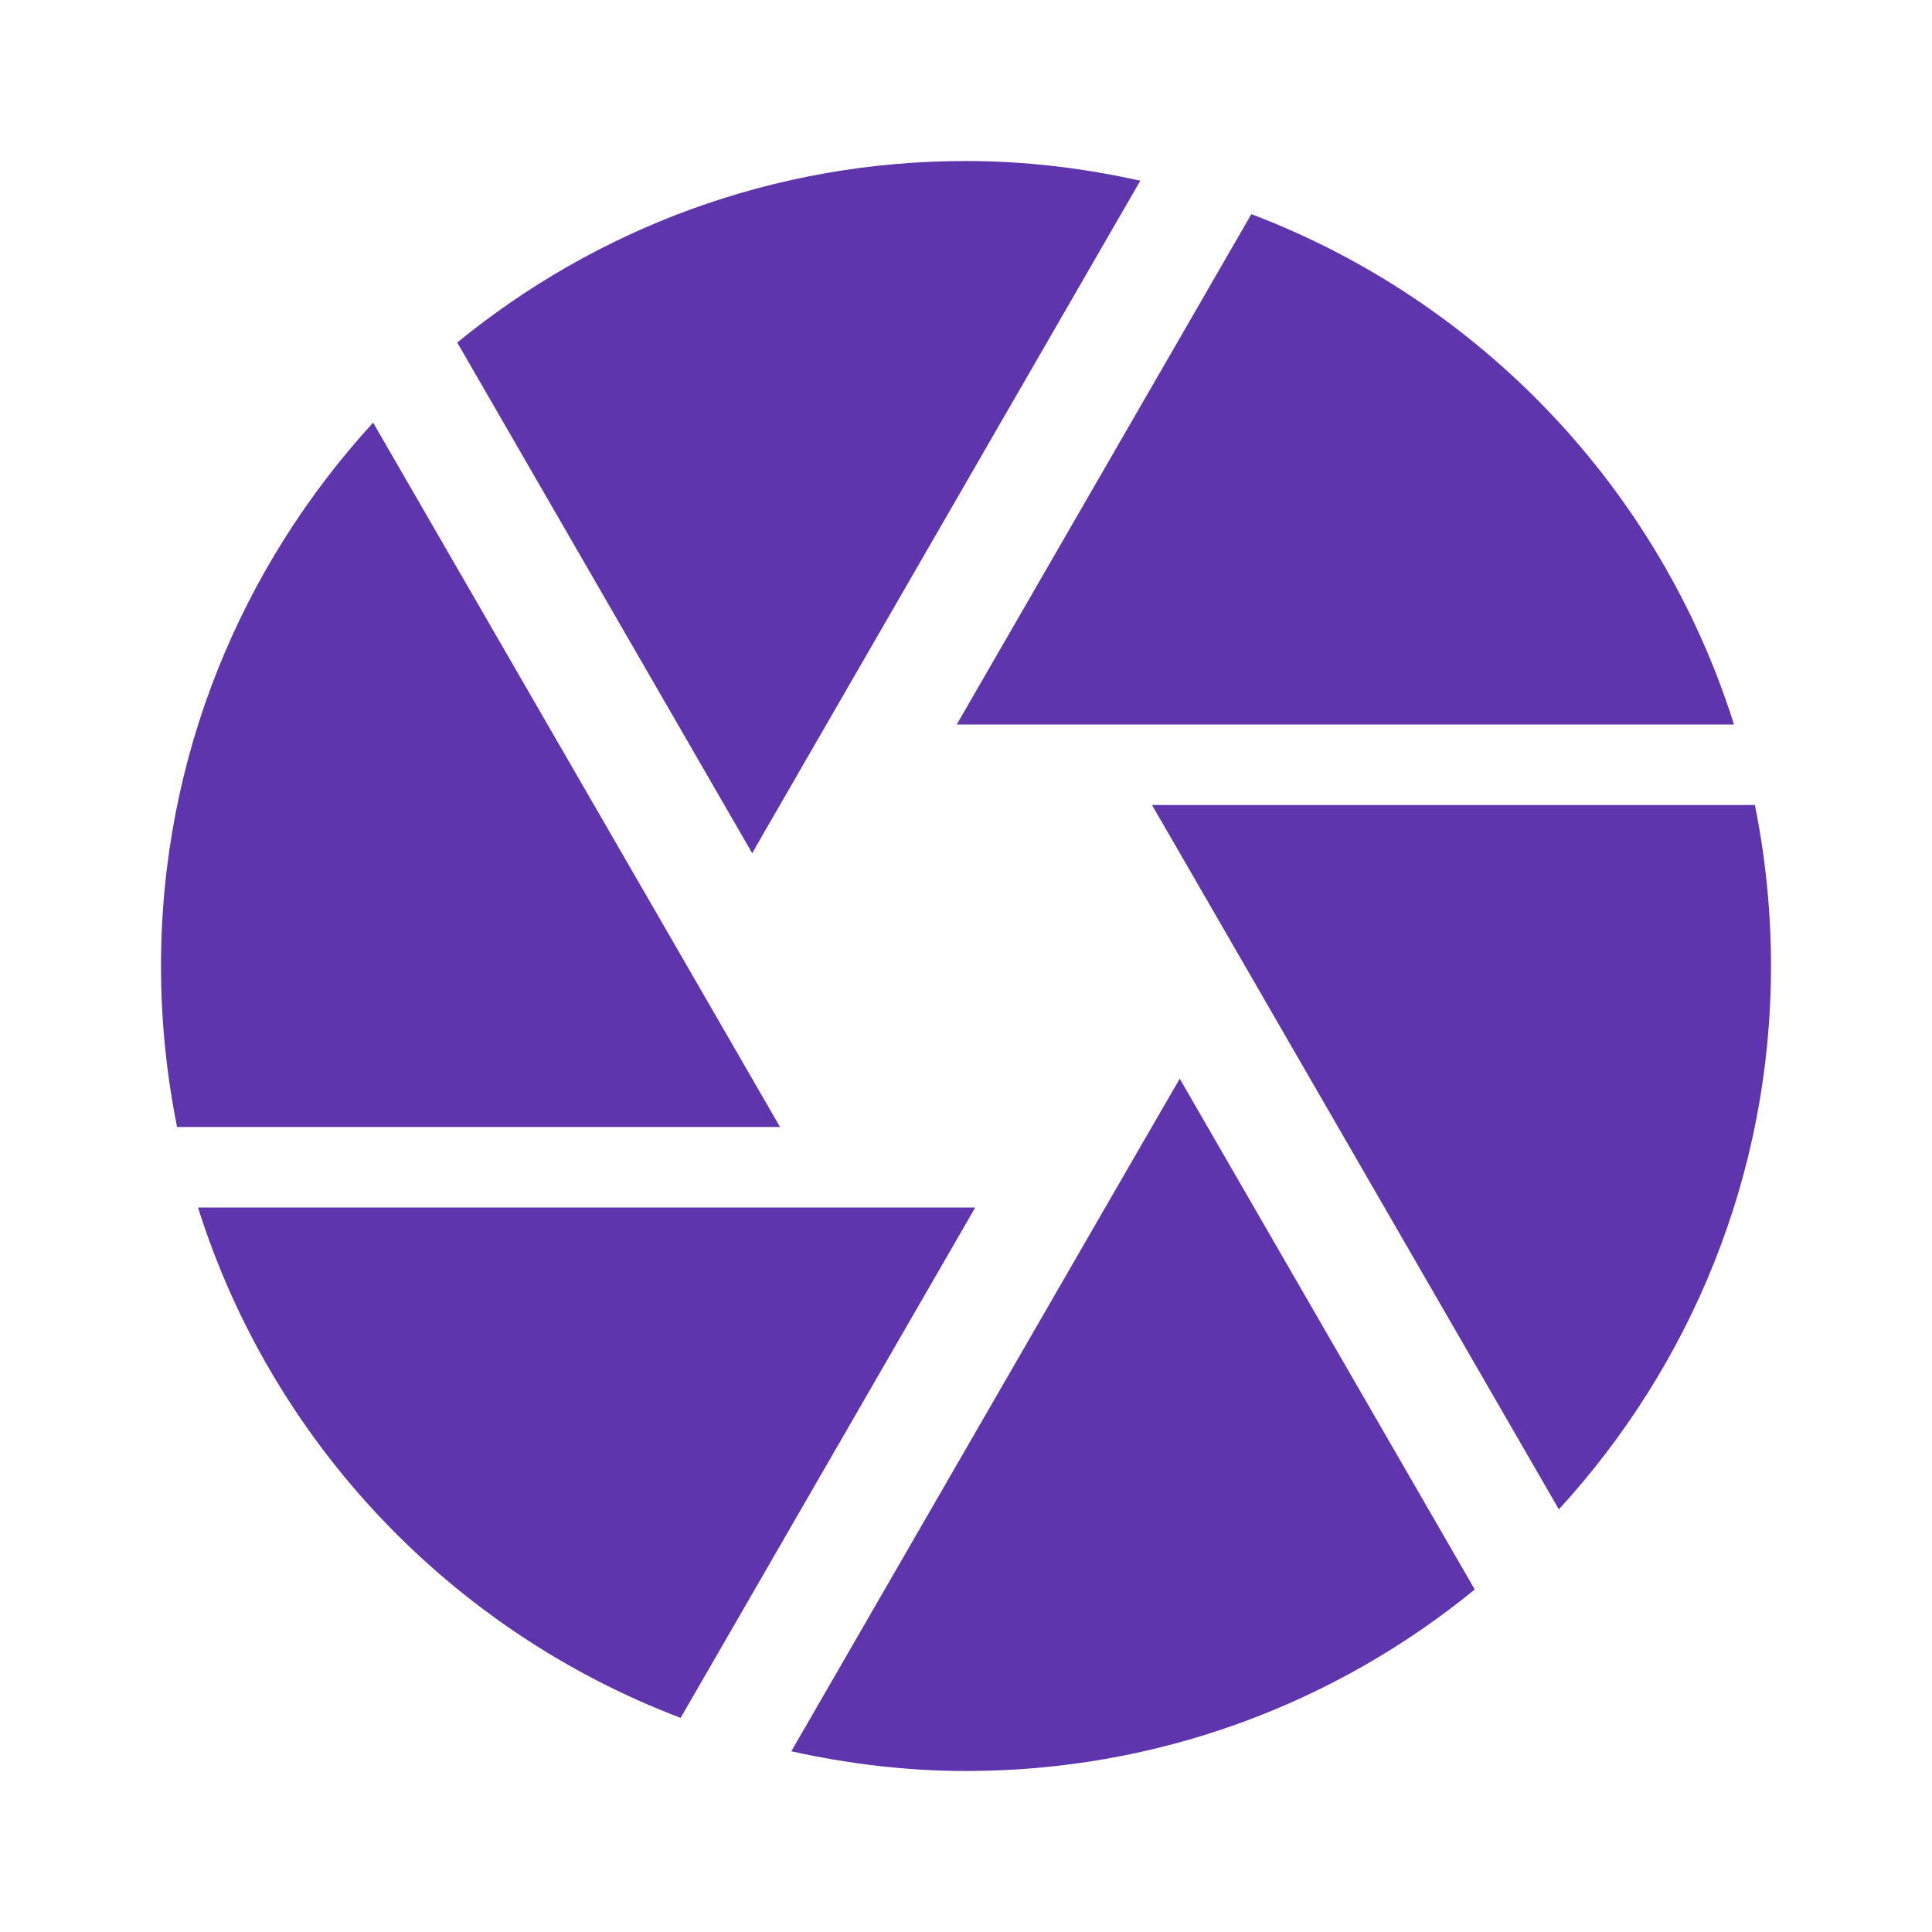 <svg fill="#5e35ad" height="48" viewBox="0 0 48 48" width="48" xmlns="http://www.w3.org/2000/svg"><path d="M18.8 21l9.53-16.51C26.94 4.18 25.49 4 24 4c-4.8 0-9.19 1.69-12.64 4.51l7.33 12.69.11-.2zm24.28-3c-1.84-5.85-6.3-10.52-11.99-12.68L23.77 18h19.31zm.52 2H28.62l.58 1 9.53 16.5C41.99 33.94 44 29.21 44 24c0-1.37-.14-2.71-.4-4zm-26.53 4l-7.8-13.5C6.01 14.06 4 18.79 4 24c0 1.37.14 2.71.4 4h14.98l-2.31-4zM4.92 30c1.84 5.85 6.3 10.52 11.99 12.68L24.23 30H4.92zm22.54 0l-7.8 13.51c1.4.31 2.85.49 4.34.49 4.8 0 9.19-1.69 12.64-4.51L29.31 26.8 27.46 30z"/></svg>